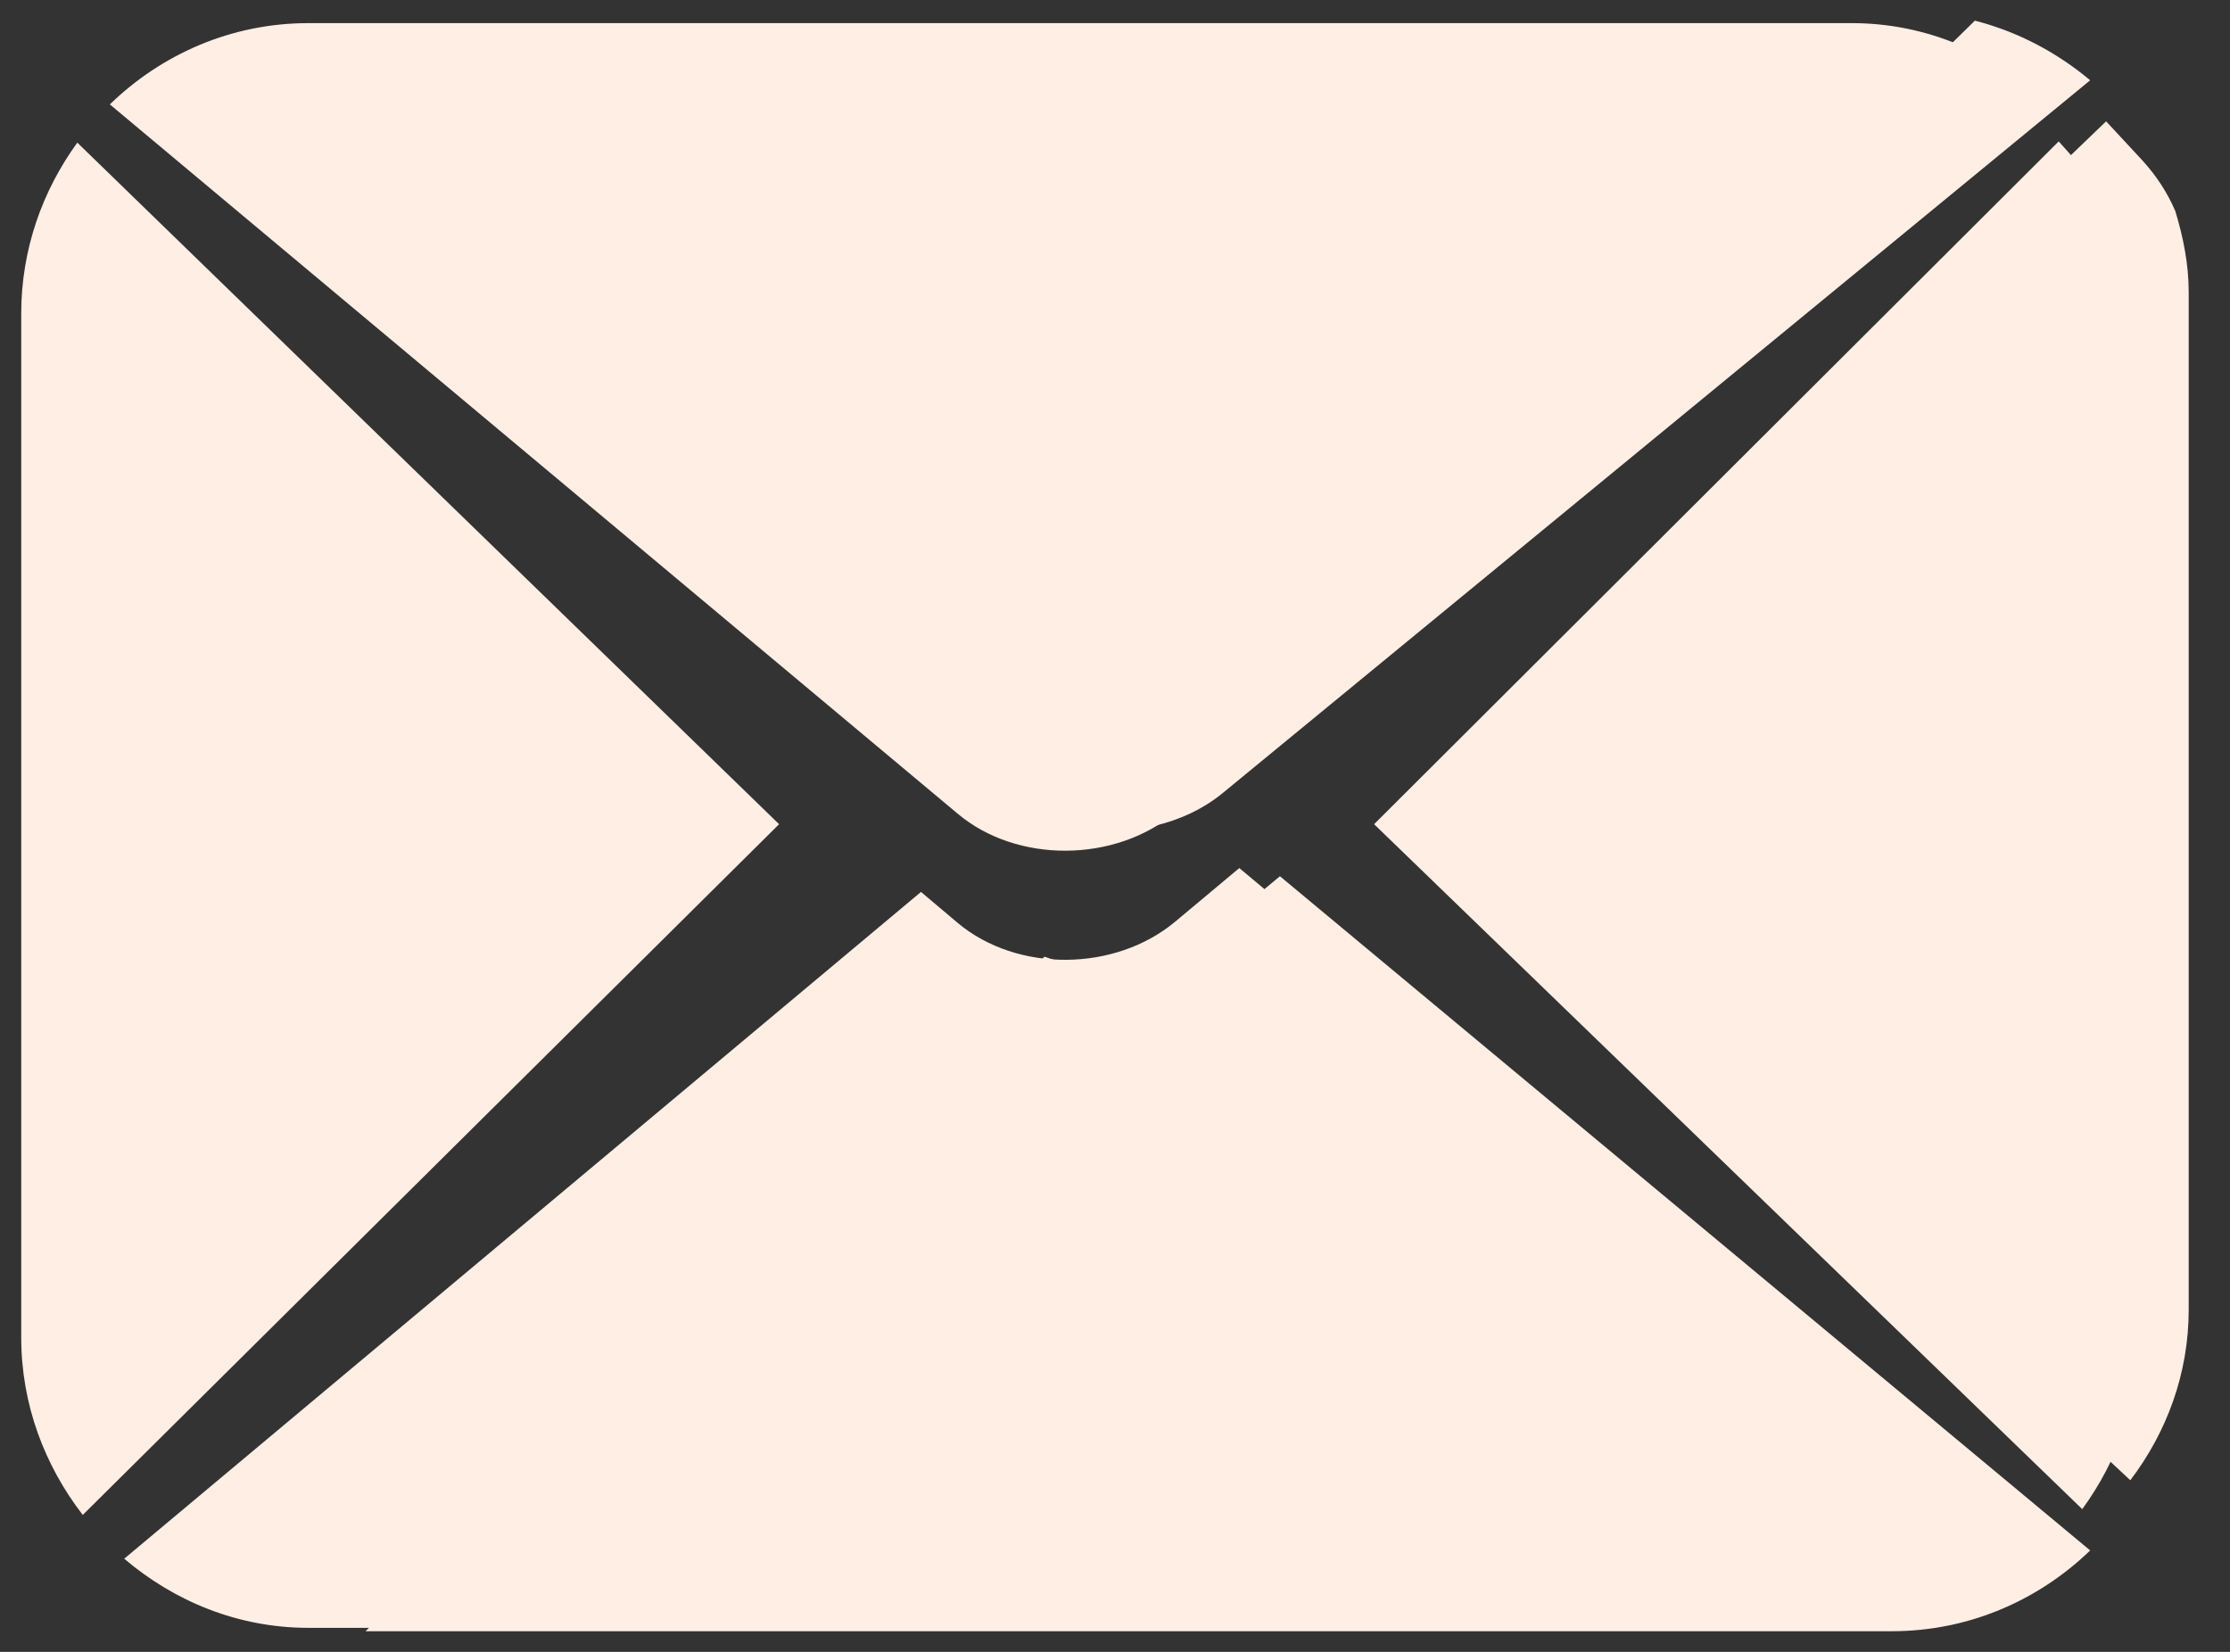 <?xml version="1.0" encoding="UTF-8"?>
<svg width="27px" height="20px" viewBox="0 0 27 20" version="1.1" xmlns="http://www.w3.org/2000/svg" xmlns:xlink="http://www.w3.org/1999/xlink">
    <rect x="0" y="0" width="27" height="20" fill="#333333" stroke="none"/>
    <!-- Generator: Sketch 51.2 (57519) - http://www.bohemiancoding.com/sketch -->
    <title>mail</title>
    <desc>Created with Sketch.</desc>
    <defs></defs>
    <g id="Page-1" stroke="none" stroke-width="1" fill="none" fill-rule="evenodd">
        <g id="jenevieve-chang-home-06" transform="translate(-1275, -756)" fill="#FFEEE4" fill-rule="nonzero">
            <g id="splash" transform="translate(0, 100)">
                <g id="social" transform="translate(1024, 651)">
                    <g id="mail" transform="translate(251.25, 5.25)">
                        <path d="M13.98,10.908 C13.251,11.518 12.066,11.526 11.349,10.927 L10.901,10.549 L1.254,18.622 C1.858,19.136 2.63,19.459 3.483,19.459 L22.171,19.459 C23.106,19.459 23.949,19.081 24.575,18.475 L14.755,10.26 L13.98,10.908 Z" id="Shape"></path>
                        <path d="M13.98,9.588 L24.401,0.869 C23.796,0.352 23.024,0.03 22.171,0.03 L3.483,0.03 C2.549,0.03 1.704,0.408 1.08,1.014 L11.349,9.605 C12.066,10.205 13.251,10.197 13.98,9.588 Z" id="Shape"></path>
                        <path d="M0.686,1.477 C0.264,2.058 0.007,2.769 0.007,3.546 L0.007,15.943 C0.007,16.757 0.292,17.496 0.752,18.092 L9.183,9.729 L0.686,1.477 Z" id="Shape"></path>
                        <path d="M25.489,2.556 C25.397,2.332 25.265,2.12 25.09,1.925 L24.676,1.462 L16.387,9.729 L24.961,18.022 C25.387,17.44 25.646,16.724 25.646,15.943 L25.646,3.546 C25.646,3.199 25.581,2.872 25.489,2.556 Z" id="Shape"></path>
                        <path d="M14.472,11.003 C13.91,11.471 13.077,11.58 12.396,11.333 L4.176,19.5 L22.655,19.5 C23.589,19.5 24.432,19.125 25.057,18.522 L15.247,10.359 L14.472,11.003 Z M26.088,2.306 C25.993,2.084 25.857,1.873 25.677,1.679 L25.25,1.219 L16.705,9.432 L25.543,17.672 C25.983,17.093 26.25,16.382 26.25,15.606 L26.25,3.29 C26.25,2.945 26.183,2.62 26.088,2.306 Z M25.057,0.722 C24.656,0.386 24.183,0.134 23.661,0 L13.722,9.75 C14.026,9.68 14.315,9.548 14.554,9.352 L25.057,0.722 Z" id="Shape"></path>
                    </g>
                </g>
            </g>
        </g>
    </g>
</svg>